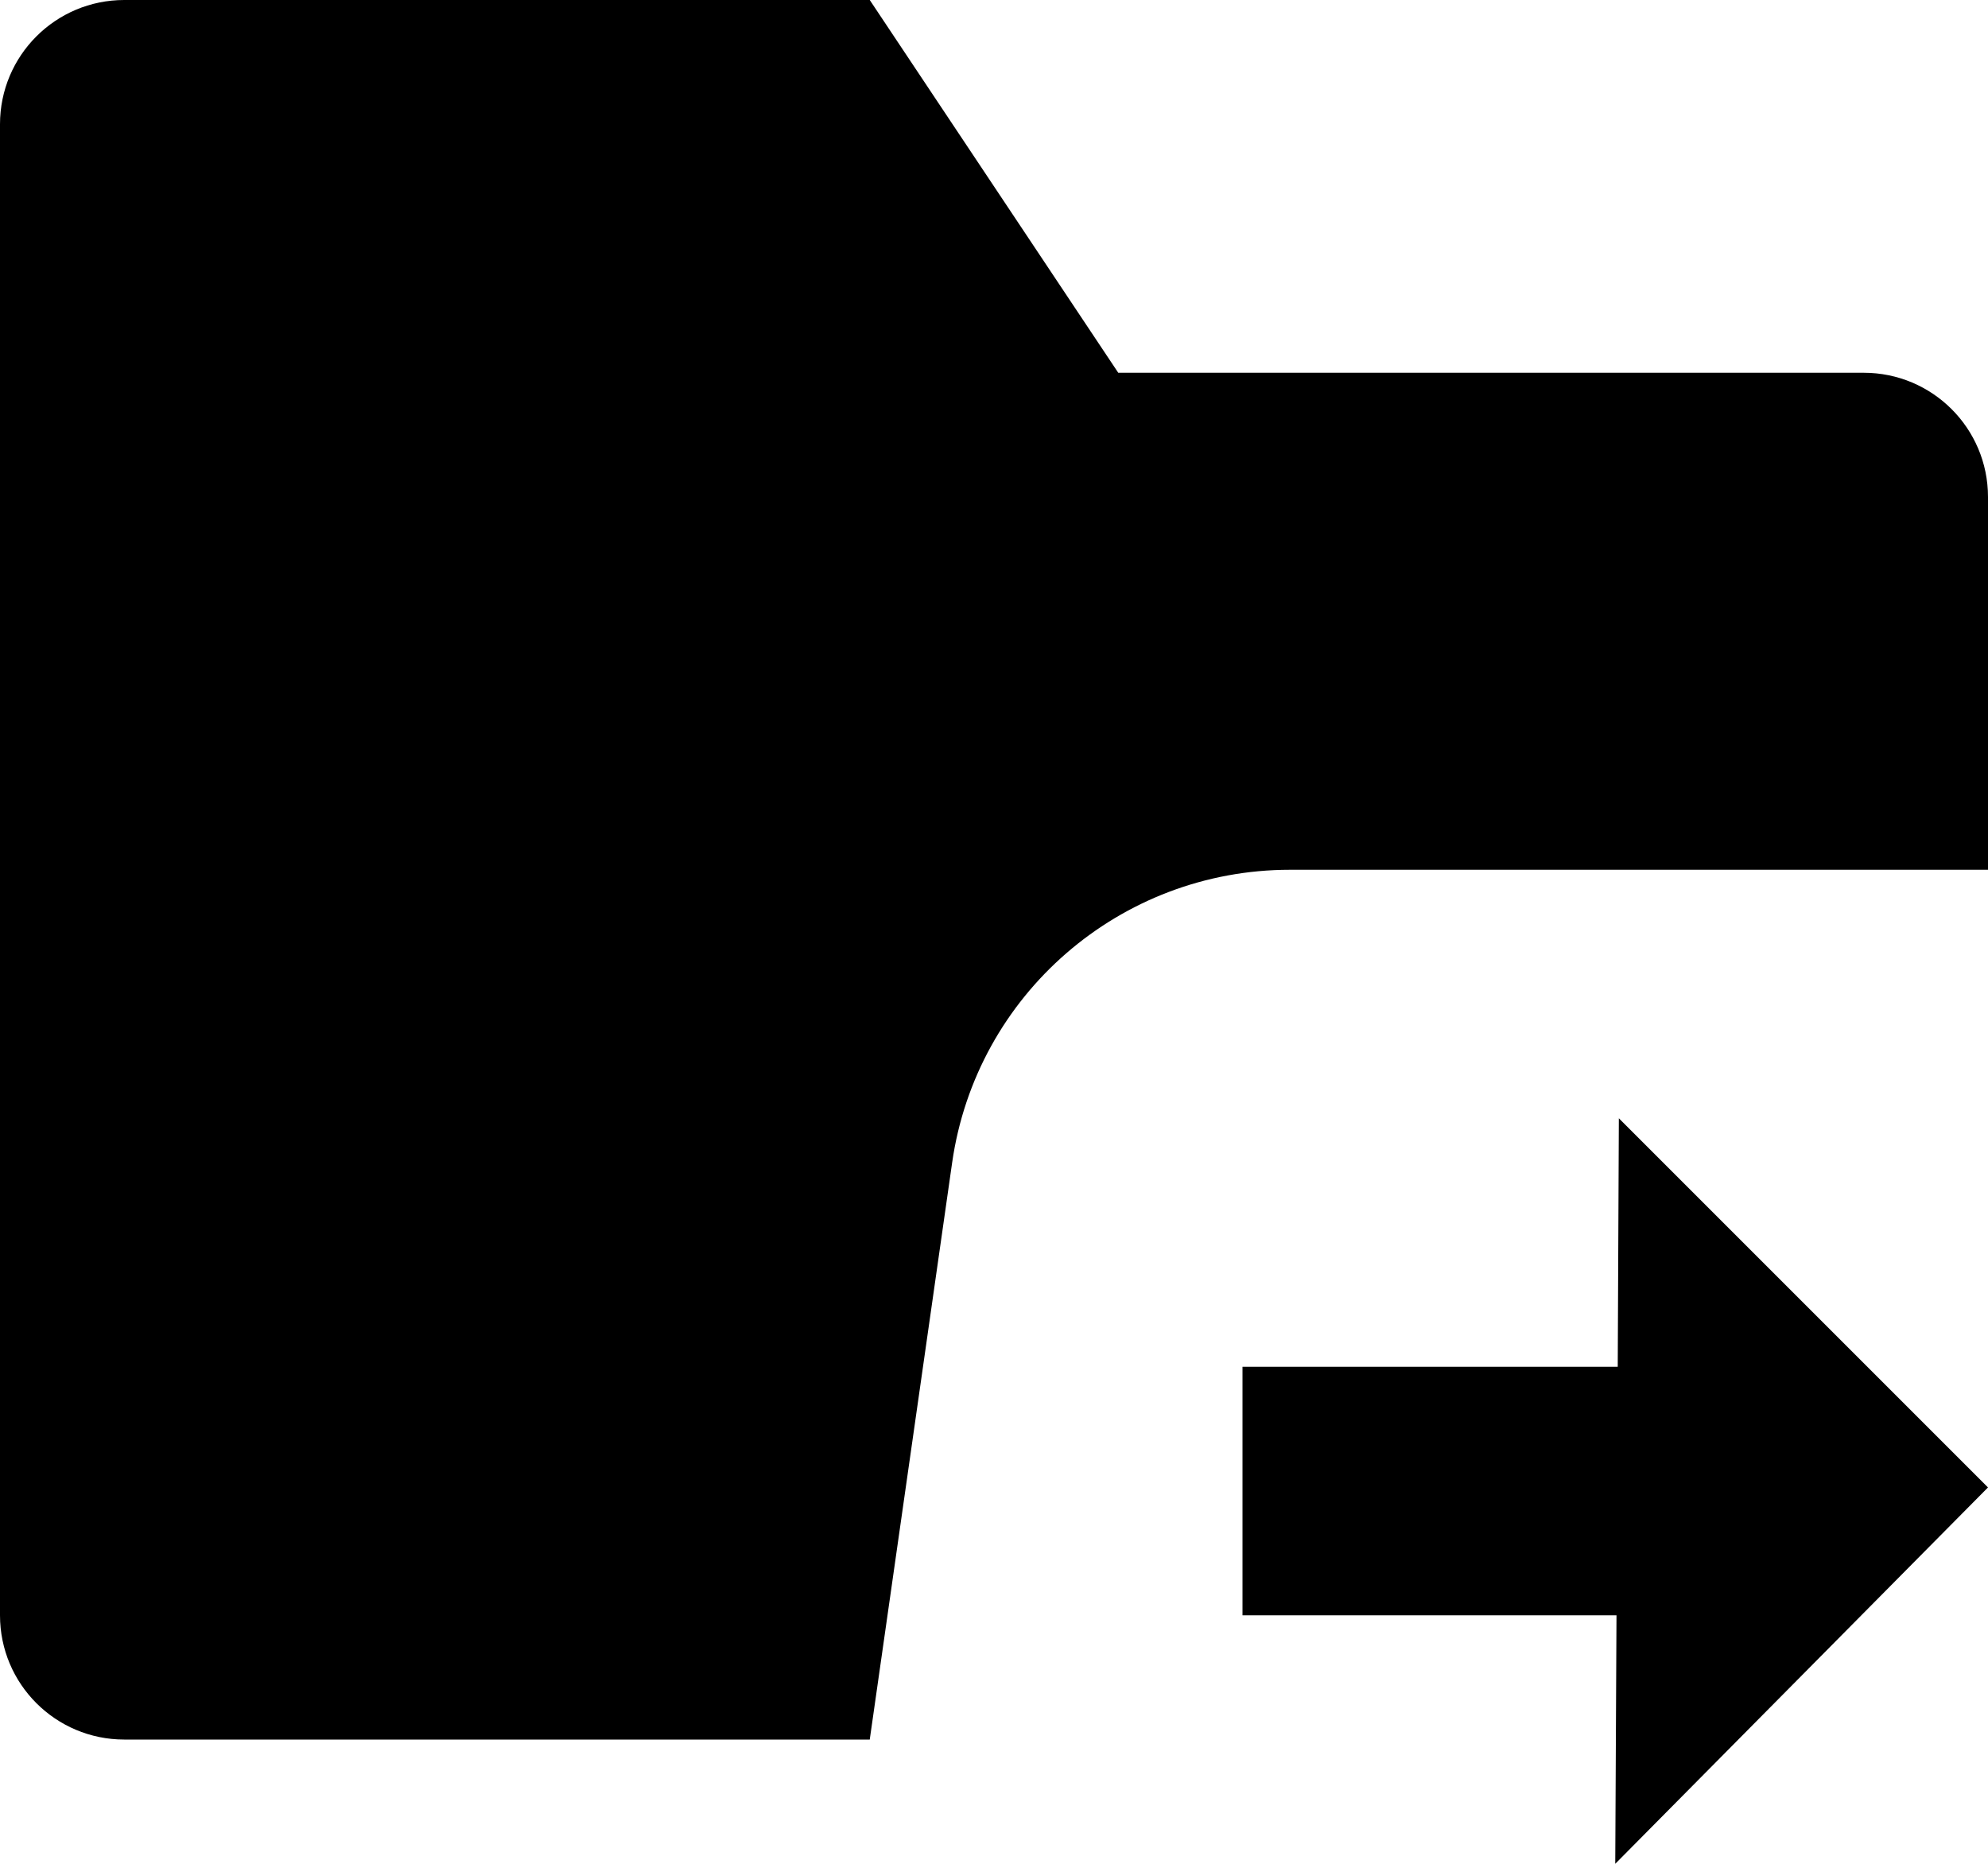<svg 
 xmlns="http://www.w3.org/2000/svg"
 xmlns:xlink="http://www.w3.org/1999/xlink"
 width="16px" height="15px">
<path fill-rule="evenodd"  fill="currentColor"
 d="M7.663,9.358 L7.000,14.000 L1.000,14.000 C0.448,14.000 -0.000,13.553 -0.000,13.000 L-0.000,6.000 L-0.000,3.000 L-0.000,1.000 C-0.000,0.447 0.448,-0.000 1.000,-0.000 L7.000,-0.000 L9.000,3.000 L15.000,3.000 C15.552,3.000 16.000,3.447 16.000,4.000 L16.000,7.000 L10.382,7.000 C9.015,7.000 7.856,8.005 7.663,9.358 ZM13.029,9.000 L16.000,11.971 L13.000,15.000 L13.010,13.000 L10.000,13.000 L10.000,11.000 L13.020,11.000 L13.029,9.000 Z"/>
</svg>
